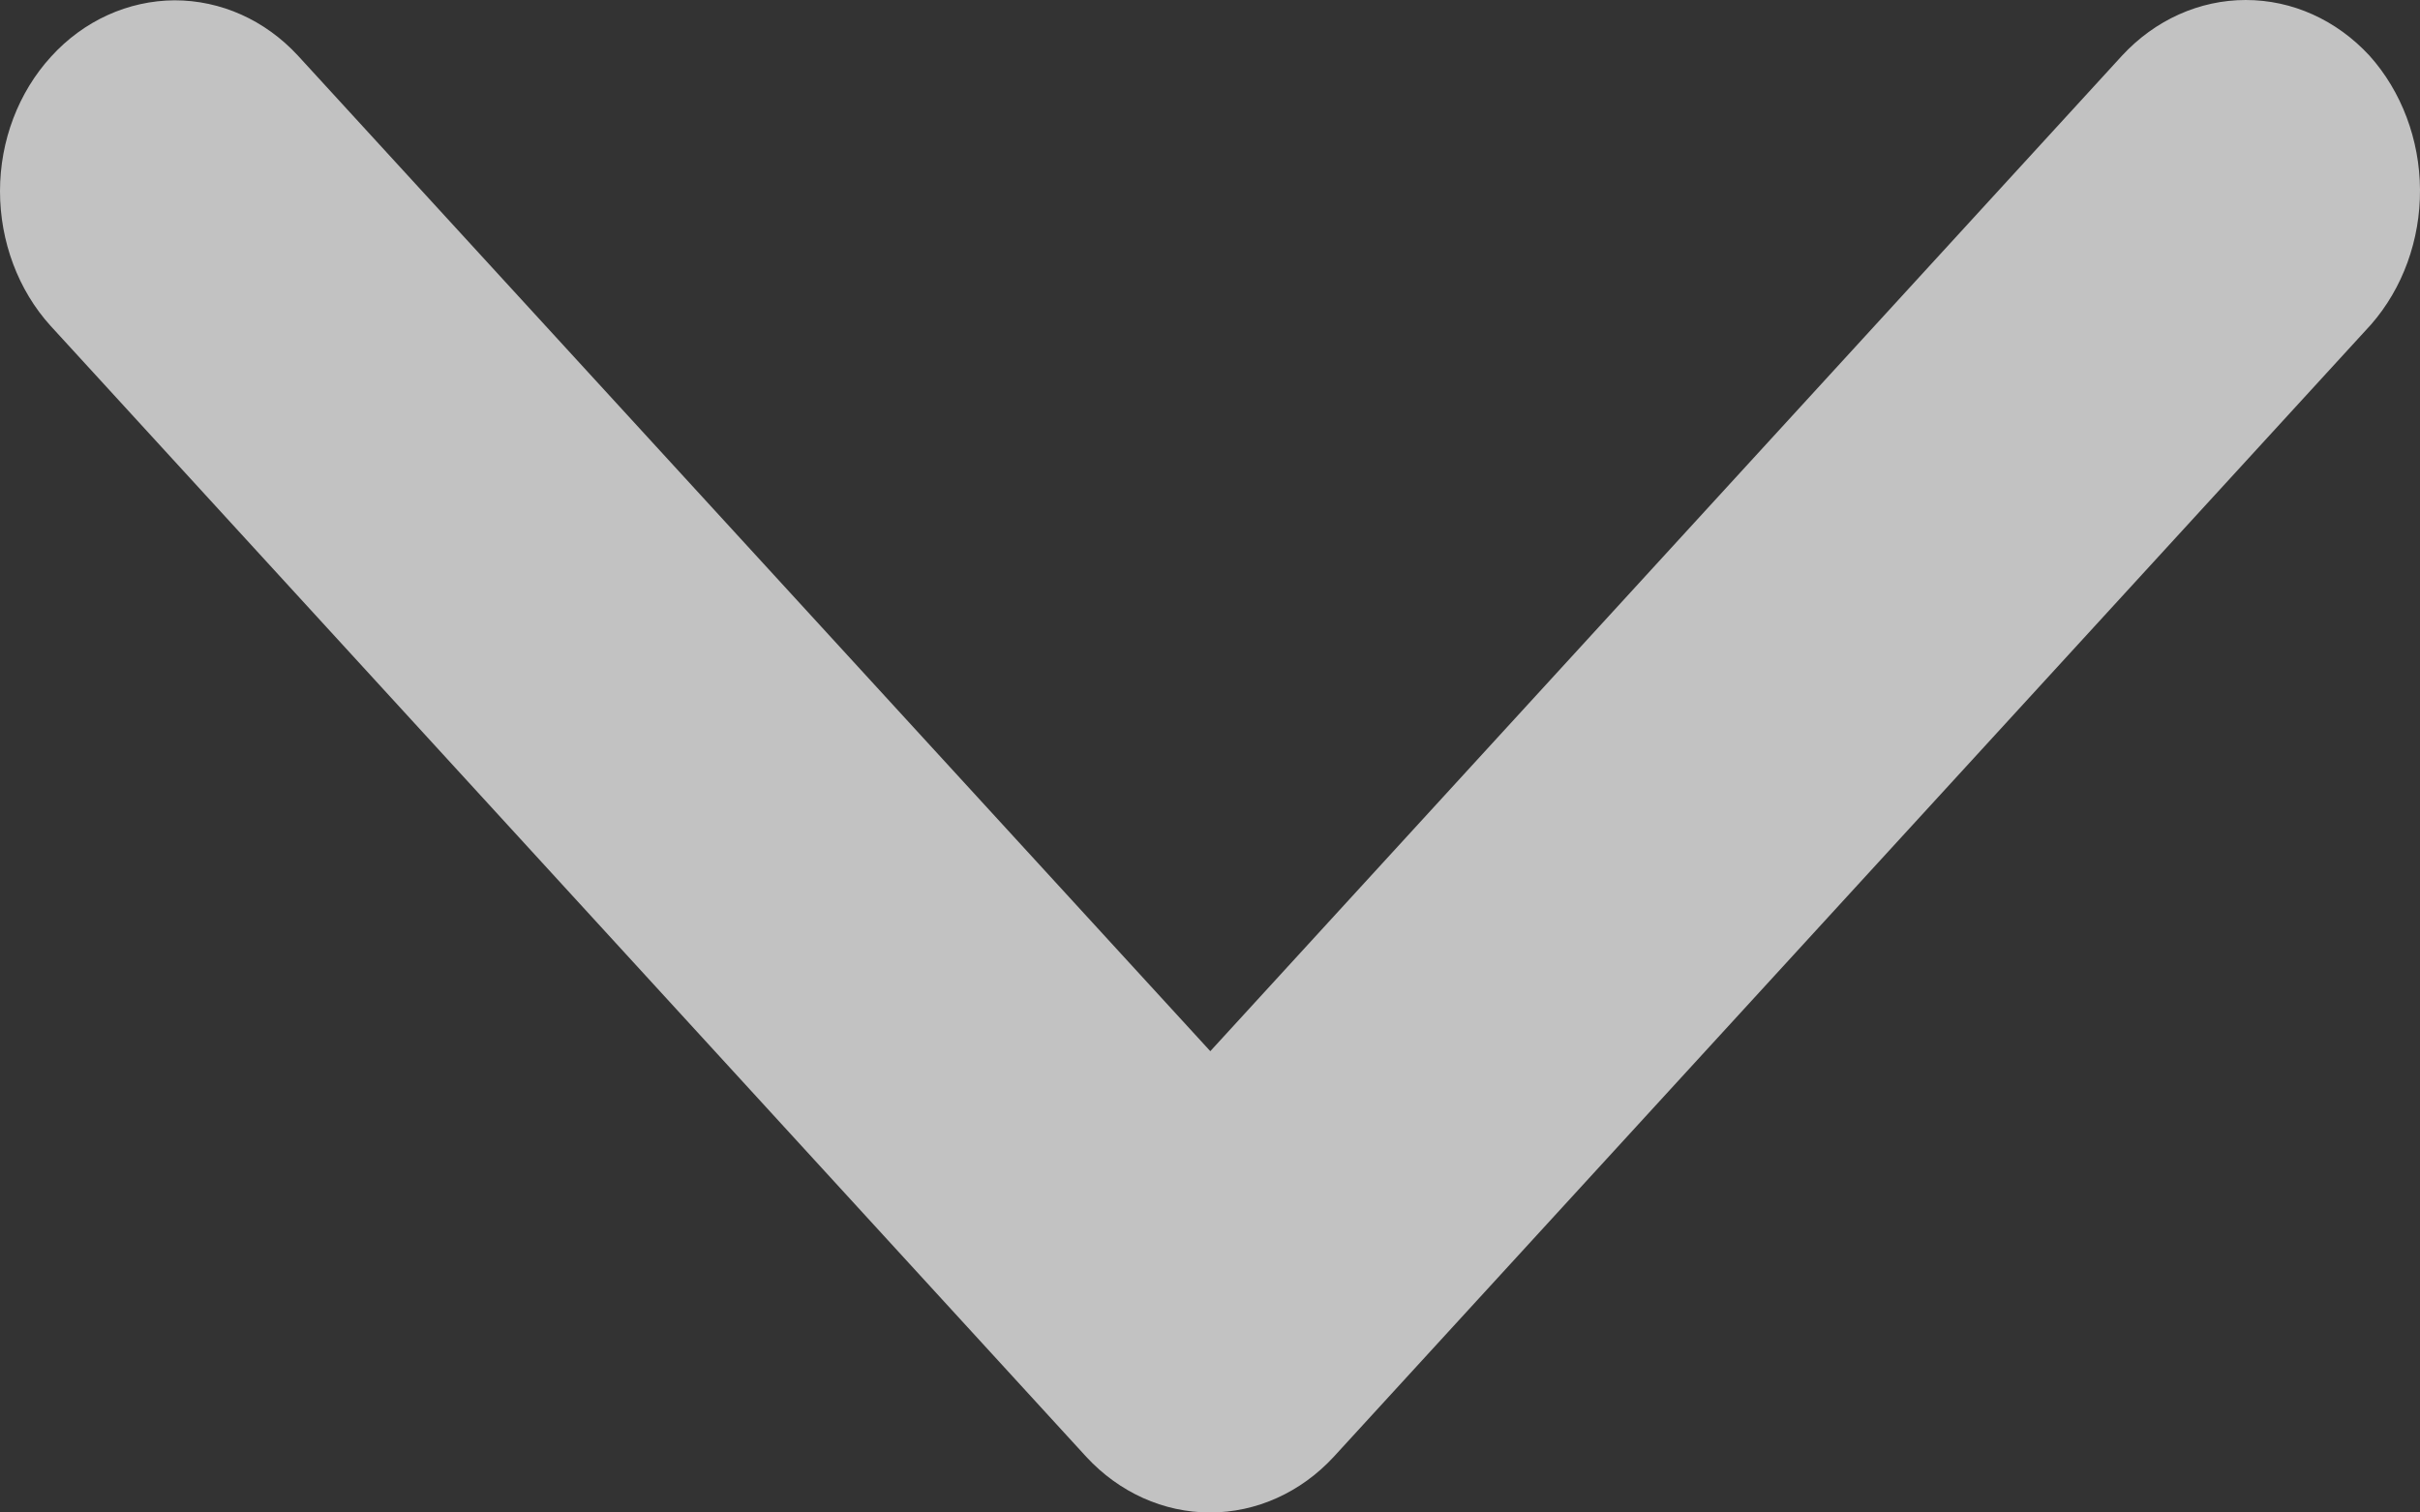 <svg width="8" height="5" viewBox="0 0 8 5" fill="none" xmlns="http://www.w3.org/2000/svg">
  <rect x="0" y="0" width="8" height="5" fill="#333333" stroke="none"/>
  <path d="M4.409 4.816L7.838 1.073C7.943 0.953 8.001 0.793 8 0.627C7.999 0.462 7.939 0.302 7.833 0.184C7.724 0.066 7.578 0 7.424 0C7.271 0 7.124 0.066 7.015 0.184L4.001 3.475L0.985 0.184C0.876 0.066 0.73 0.001 0.577 0.001C0.424 0.002 0.277 0.068 0.169 0.187C0.061 0.305 0 0.465 1.43051e-06 0.632C-0 0.798 0.06 0.959 0.167 1.077L3.591 4.816C3.7 4.934 3.847 5 4 5C4.153 5 4.3 4.934 4.409 4.816Z" fill="white" fill-opacity="0.7"/>
</svg>
